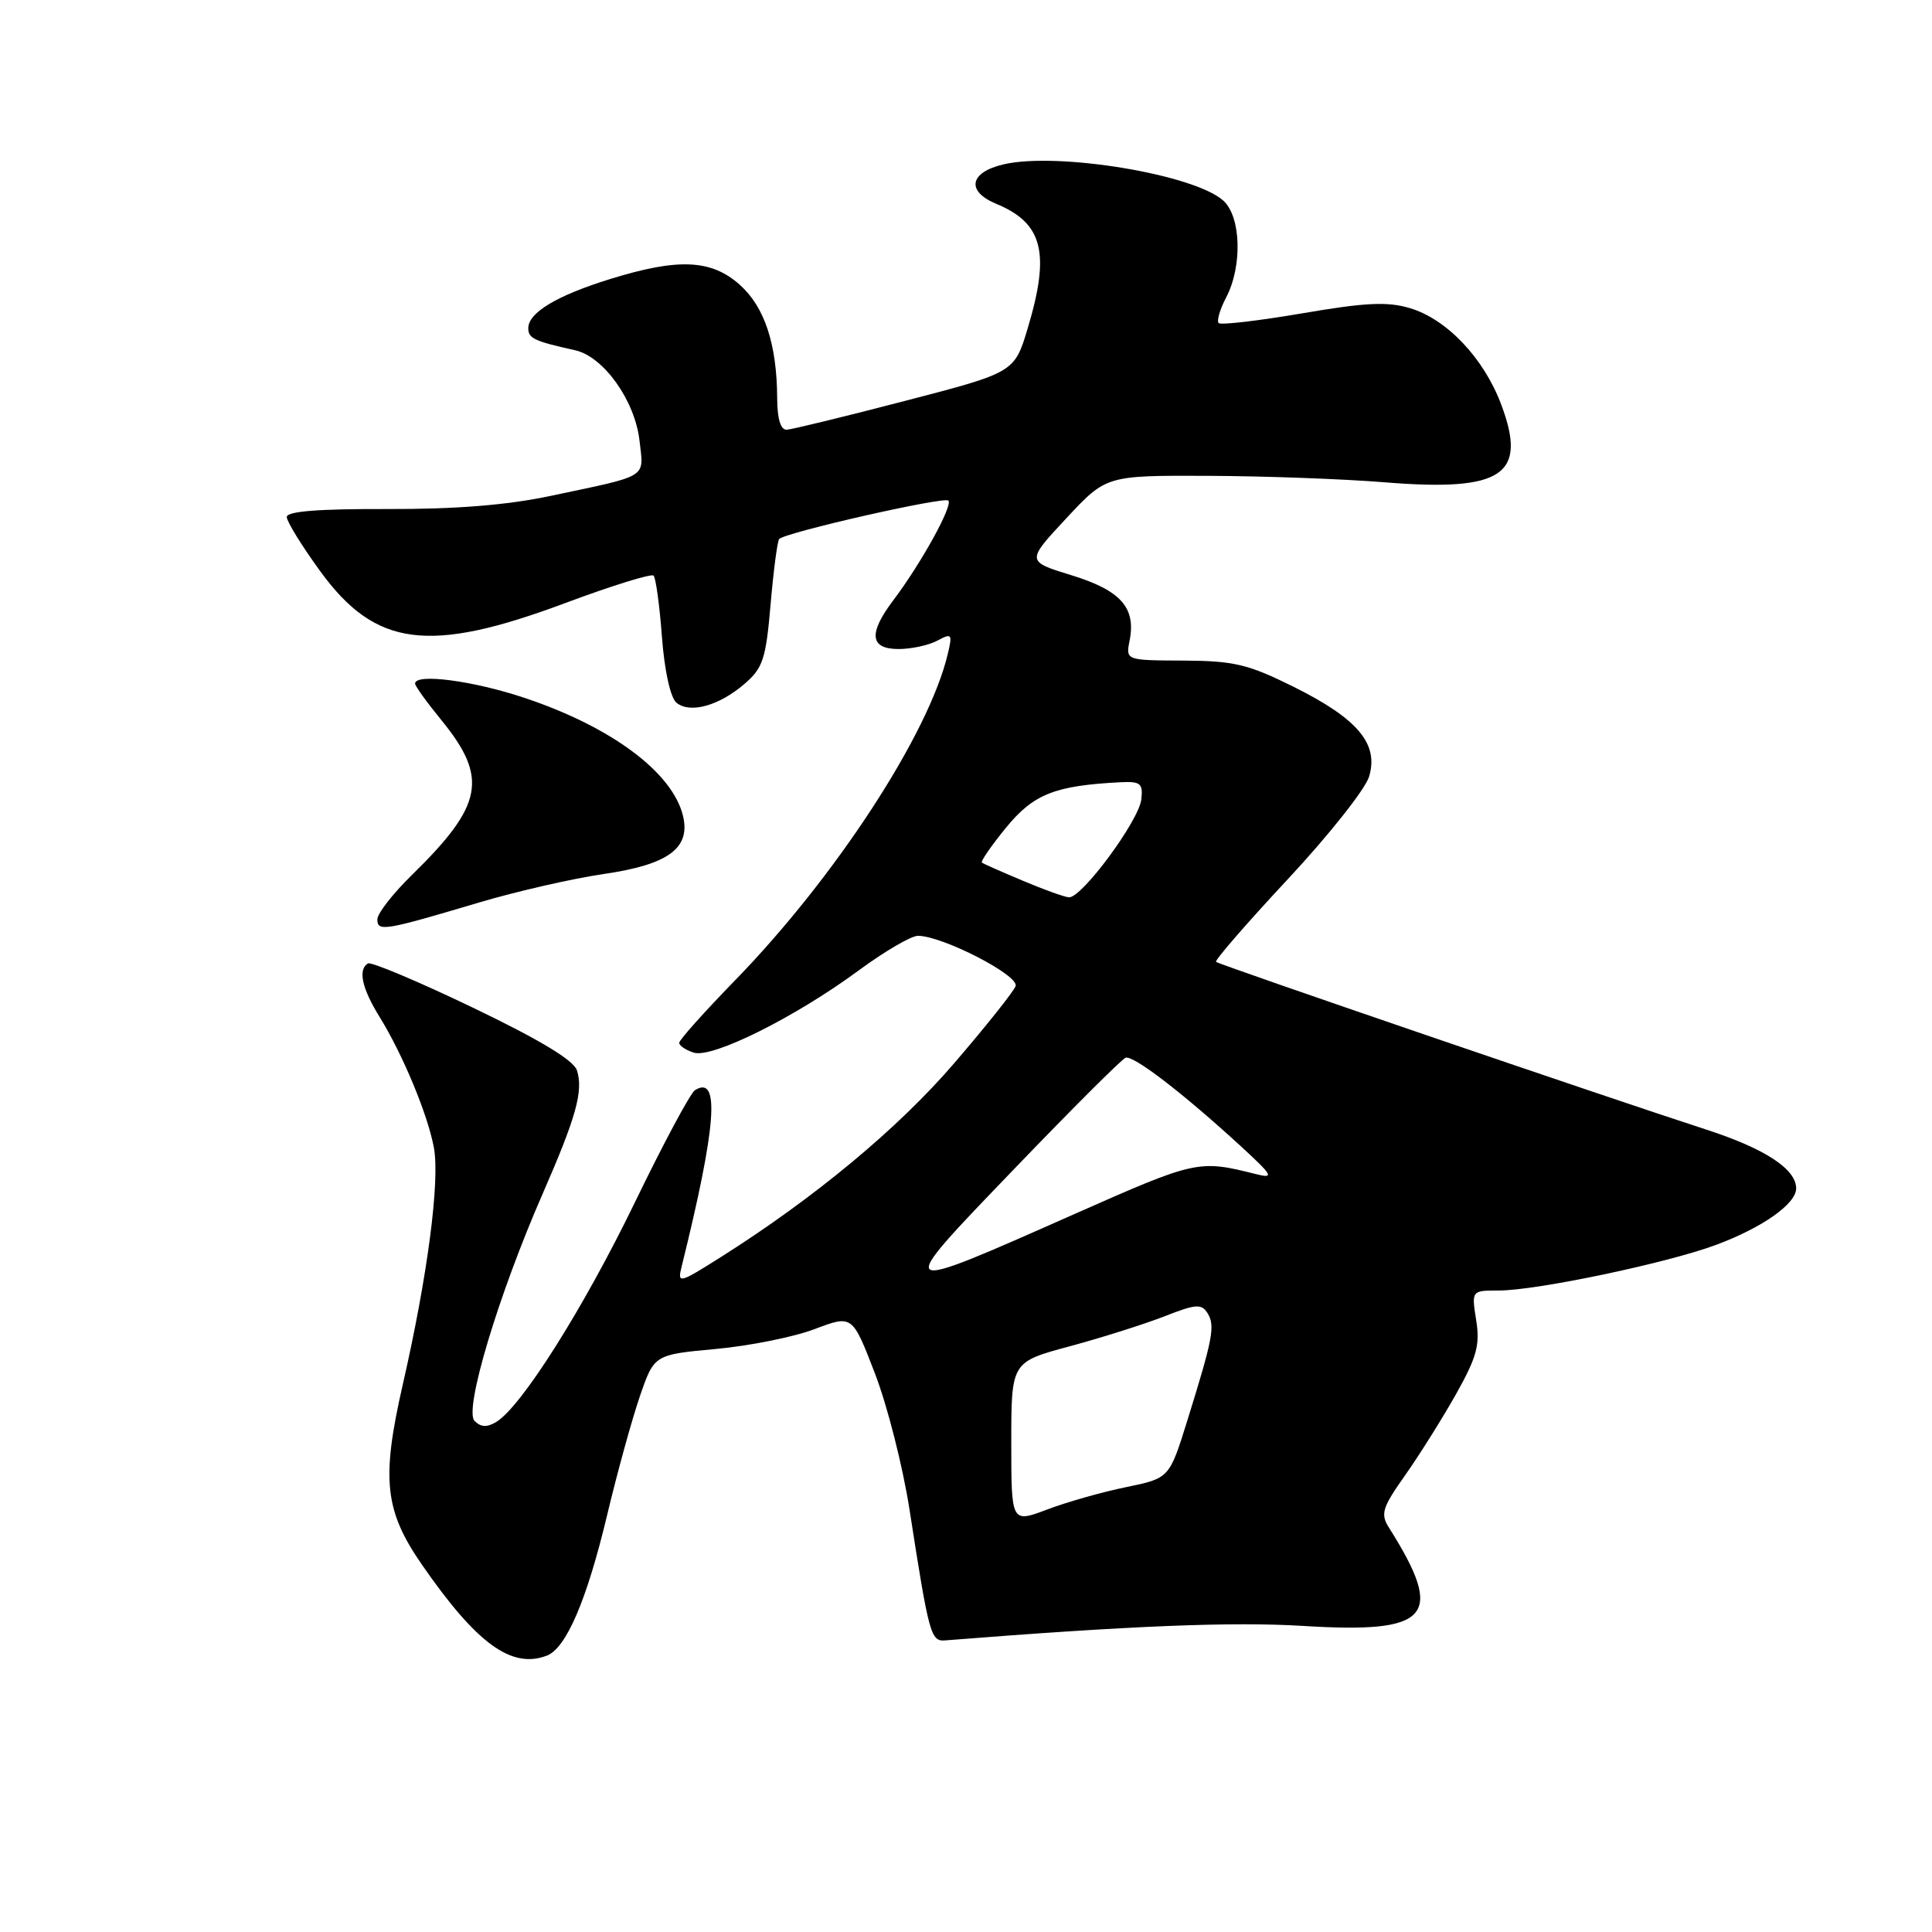 <?xml version="1.0" encoding="UTF-8" standalone="no"?>
<!DOCTYPE svg PUBLIC "-//W3C//DTD SVG 1.1//EN" "http://www.w3.org/Graphics/SVG/1.1/DTD/svg11.dtd" >
<svg xmlns="http://www.w3.org/2000/svg" xmlns:xlink="http://www.w3.org/1999/xlink" version="1.1" viewBox="0 0 256 256">
 <g >
 <path fill="currentColor"
d=" M 72.46 219.38 C 75.02 218.40 77.75 212.04 80.43 200.83 C 81.78 195.15 83.75 188.03 84.79 185.00 C 86.69 179.50 86.69 179.50 94.82 178.75 C 99.29 178.34 105.20 177.16 107.95 176.11 C 112.94 174.22 112.94 174.22 115.93 181.98 C 117.58 186.25 119.65 194.41 120.53 200.12 C 123.10 216.65 123.33 217.52 125.25 217.36 C 149.72 215.42 163.29 214.87 172.61 215.44 C 189.55 216.49 191.51 214.26 184.05 202.43 C 182.89 200.60 183.14 199.79 186.22 195.43 C 188.13 192.72 191.16 187.88 192.96 184.68 C 195.68 179.83 196.13 178.19 195.60 174.93 C 194.98 171.00 194.98 171.00 198.58 171.00 C 203.62 171.00 220.99 167.35 227.45 164.93 C 233.57 162.64 238.00 159.51 238.00 157.47 C 238.00 154.91 233.88 152.21 226.16 149.70 C 212.66 145.32 161.51 127.82 161.13 127.45 C 160.93 127.26 165.20 122.33 170.63 116.51 C 176.06 110.69 180.91 104.57 181.41 102.91 C 182.72 98.58 179.92 95.24 171.46 91.03 C 165.38 88.01 163.54 87.57 156.83 87.53 C 149.16 87.50 149.16 87.50 149.68 84.87 C 150.54 80.52 148.50 78.23 141.97 76.22 C 135.98 74.38 135.98 74.38 141.28 68.69 C 146.58 63.00 146.58 63.00 160.04 63.05 C 167.44 63.08 178.00 63.46 183.50 63.91 C 199.12 65.17 202.44 62.95 198.91 53.58 C 196.61 47.46 191.72 42.29 186.82 40.83 C 183.85 39.94 180.93 40.08 172.54 41.52 C 166.74 42.51 161.76 43.09 161.48 42.81 C 161.20 42.53 161.64 40.99 162.48 39.40 C 164.64 35.25 164.45 28.71 162.10 26.59 C 158.26 23.11 140.18 20.12 133.01 21.77 C 128.46 22.82 127.98 25.33 131.99 27.00 C 138.18 29.56 139.18 33.47 136.20 43.42 C 134.43 49.35 134.43 49.35 119.96 53.11 C 112.01 55.18 104.94 56.90 104.25 56.94 C 103.44 56.98 102.99 55.51 102.98 52.75 C 102.94 45.60 101.32 40.69 98.04 37.75 C 94.27 34.37 89.88 34.17 80.86 36.97 C 73.76 39.17 70.00 41.43 70.00 43.49 C 70.00 44.84 70.79 45.21 76.21 46.41 C 79.99 47.26 84.14 53.08 84.74 58.40 C 85.31 63.43 86.11 62.93 73.00 65.70 C 67.16 66.94 60.35 67.48 51.25 67.45 C 42.25 67.42 38.00 67.75 38.00 68.50 C 38.00 69.11 40.00 72.35 42.44 75.70 C 49.74 85.73 56.81 86.66 74.84 79.93 C 81.02 77.62 86.31 75.98 86.60 76.27 C 86.90 76.57 87.40 80.22 87.71 84.40 C 88.05 88.90 88.84 92.45 89.63 93.11 C 91.42 94.59 95.27 93.53 98.65 90.62 C 101.09 88.53 101.49 87.32 102.11 80.05 C 102.50 75.54 103.01 71.66 103.25 71.42 C 104.13 70.53 125.10 65.77 125.66 66.33 C 126.30 66.97 122.03 74.70 118.33 79.59 C 115.04 83.96 115.27 86.00 119.07 86.00 C 120.75 86.00 123.06 85.50 124.20 84.89 C 126.12 83.86 126.22 83.99 125.59 86.64 C 123.08 97.26 110.68 116.26 97.37 129.93 C 93.32 134.09 90.00 137.80 90.00 138.18 C 90.00 138.56 90.87 139.14 91.93 139.48 C 94.39 140.26 105.36 134.79 113.75 128.61 C 117.19 126.07 120.74 124.00 121.63 124.00 C 124.87 124.00 135.11 129.27 134.57 130.67 C 134.29 131.41 130.62 136.02 126.41 140.91 C 119.03 149.50 107.96 158.70 95.61 166.51 C 89.98 170.07 89.75 170.13 90.31 167.87 C 94.93 149.23 95.45 142.37 92.09 144.45 C 91.49 144.82 87.91 151.50 84.13 159.31 C 77.34 173.32 69.13 186.34 65.78 188.40 C 64.54 189.16 63.72 189.12 62.88 188.28 C 61.45 186.85 66.04 171.57 71.93 158.12 C 76.36 147.99 77.31 144.55 76.45 141.83 C 76.02 140.49 71.50 137.76 62.66 133.52 C 55.42 130.04 49.16 127.41 48.75 127.66 C 47.41 128.48 47.95 130.96 50.31 134.77 C 53.37 139.72 56.67 147.66 57.49 152.05 C 58.31 156.47 56.66 169.08 53.37 183.46 C 50.50 196.03 50.95 200.18 55.95 207.39 C 63.17 217.81 67.79 221.17 72.46 219.38 Z  M 63.50 119.58 C 68.45 118.11 75.88 116.41 80.00 115.81 C 88.60 114.56 91.55 112.37 90.49 108.06 C 89.07 102.33 81.04 96.34 69.59 92.50 C 62.75 90.20 55.00 89.18 55.00 90.58 C 55.00 90.90 56.54 93.04 58.42 95.34 C 64.74 103.06 64.07 106.66 54.56 115.96 C 52.05 118.41 50.00 121.05 50.00 121.82 C 50.00 123.48 50.91 123.33 63.50 119.58 Z  M 134.00 191.14 C 134.00 180.47 134.00 180.47 141.75 178.39 C 146.01 177.24 151.66 175.45 154.30 174.42 C 158.47 172.78 159.21 172.73 160.01 174.01 C 161.03 175.67 160.73 177.30 157.34 188.18 C 154.95 195.87 154.95 195.87 149.23 197.05 C 146.08 197.69 141.36 199.03 138.75 200.02 C 134.00 201.81 134.00 201.81 134.00 191.14 Z  M 134.36 154.92 C 141.98 146.99 148.63 140.35 149.14 140.16 C 150.15 139.78 156.68 144.79 164.35 151.82 C 168.64 155.76 168.89 156.19 166.48 155.59 C 158.81 153.66 158.52 153.72 142.41 160.85 C 118.10 171.61 118.23 171.70 134.36 154.92 Z  M 135.50 116.69 C 132.75 115.53 130.32 114.46 130.11 114.31 C 129.89 114.17 131.34 112.08 133.31 109.66 C 136.96 105.21 139.78 104.09 148.50 103.65 C 151.12 103.52 151.47 103.81 151.23 105.93 C 150.91 108.76 143.30 119.05 141.63 118.90 C 141.01 118.85 138.25 117.85 135.50 116.69 Z "/>
</g>
</svg>